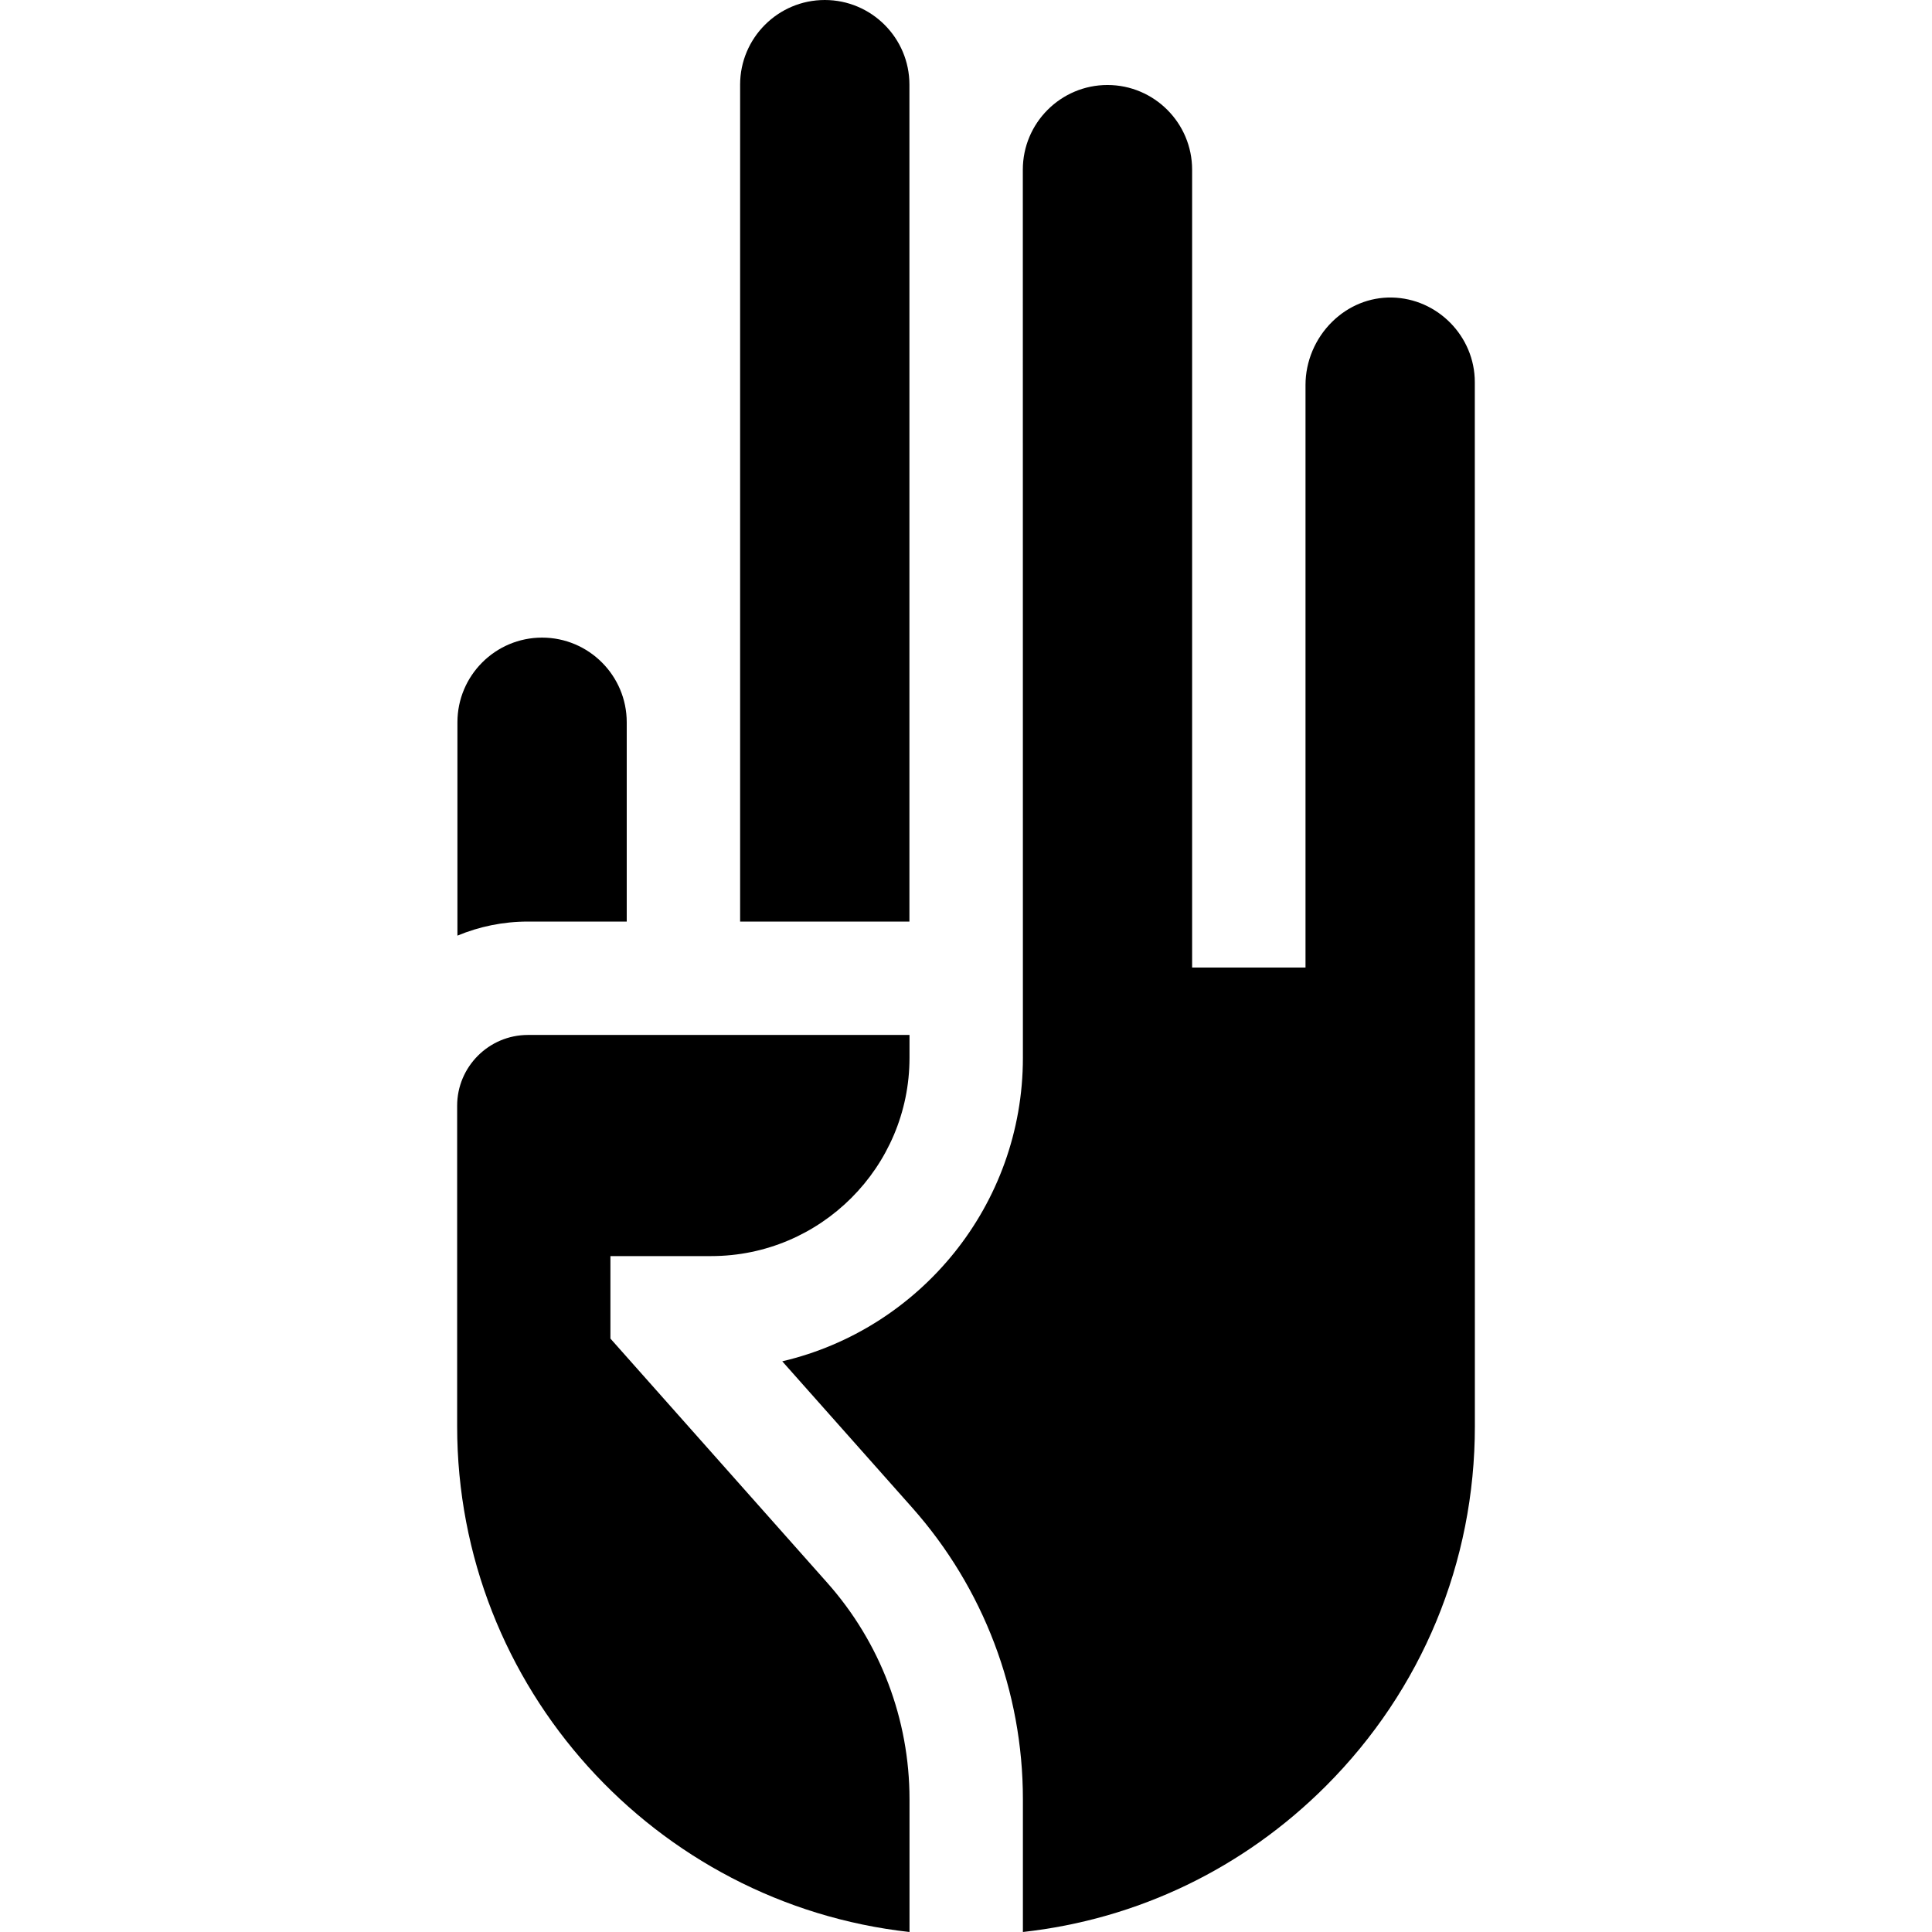 <svg id="Capa_1" enable-background="new 0 0 511.175 511.175" height="512" viewBox="0 0 511.175 511.175" width="512" xmlns="http://www.w3.org/2000/svg"><g><path d="m240.619 22.398c0-12.35-10.048-22.398-22.399-22.398-12.35 0-22.397 10.048-22.397 22.398v221.434h44.796z"/><path d="m390.21 101.112c0-12.117-9.849-22.162-21.955-22.394-5.858-.102-11.451 2.163-15.774 6.403-4.491 4.406-7.066 10.503-7.066 16.729v154.15h-30v-211.112c0-12.35-10.048-22.398-22.397-22.398s-22.397 10.048-22.397 22.398l.021 234.984c0 39.009-27.225 71.78-63.672 80.308l34.364 38.703c18.899 21.287 29.308 48.687 29.308 77.153v35.138c30.271-3.345 58.306-16.76 80.153-38.609 25.429-25.43 39.433-59.241 39.431-95.204z"/><path d="m165.823 243.832v-52.733c0-12.35-10.048-22.398-22.398-22.398s-22.397 10.048-22.397 22.398v56.454c5.751-2.393 12.052-3.72 18.659-3.72h26.136z"/><path d="m161.507 354.163v-21.823h26.664c28.932 0 52.469-23.538 52.469-52.469v-6.04h-100.954c-10.33 0-18.734 8.404-18.734 18.734v84.794c0 69.188 52.456 126.354 119.688 133.815v-35.14c0-21.117-7.722-41.443-21.741-57.234z"/></g></svg>